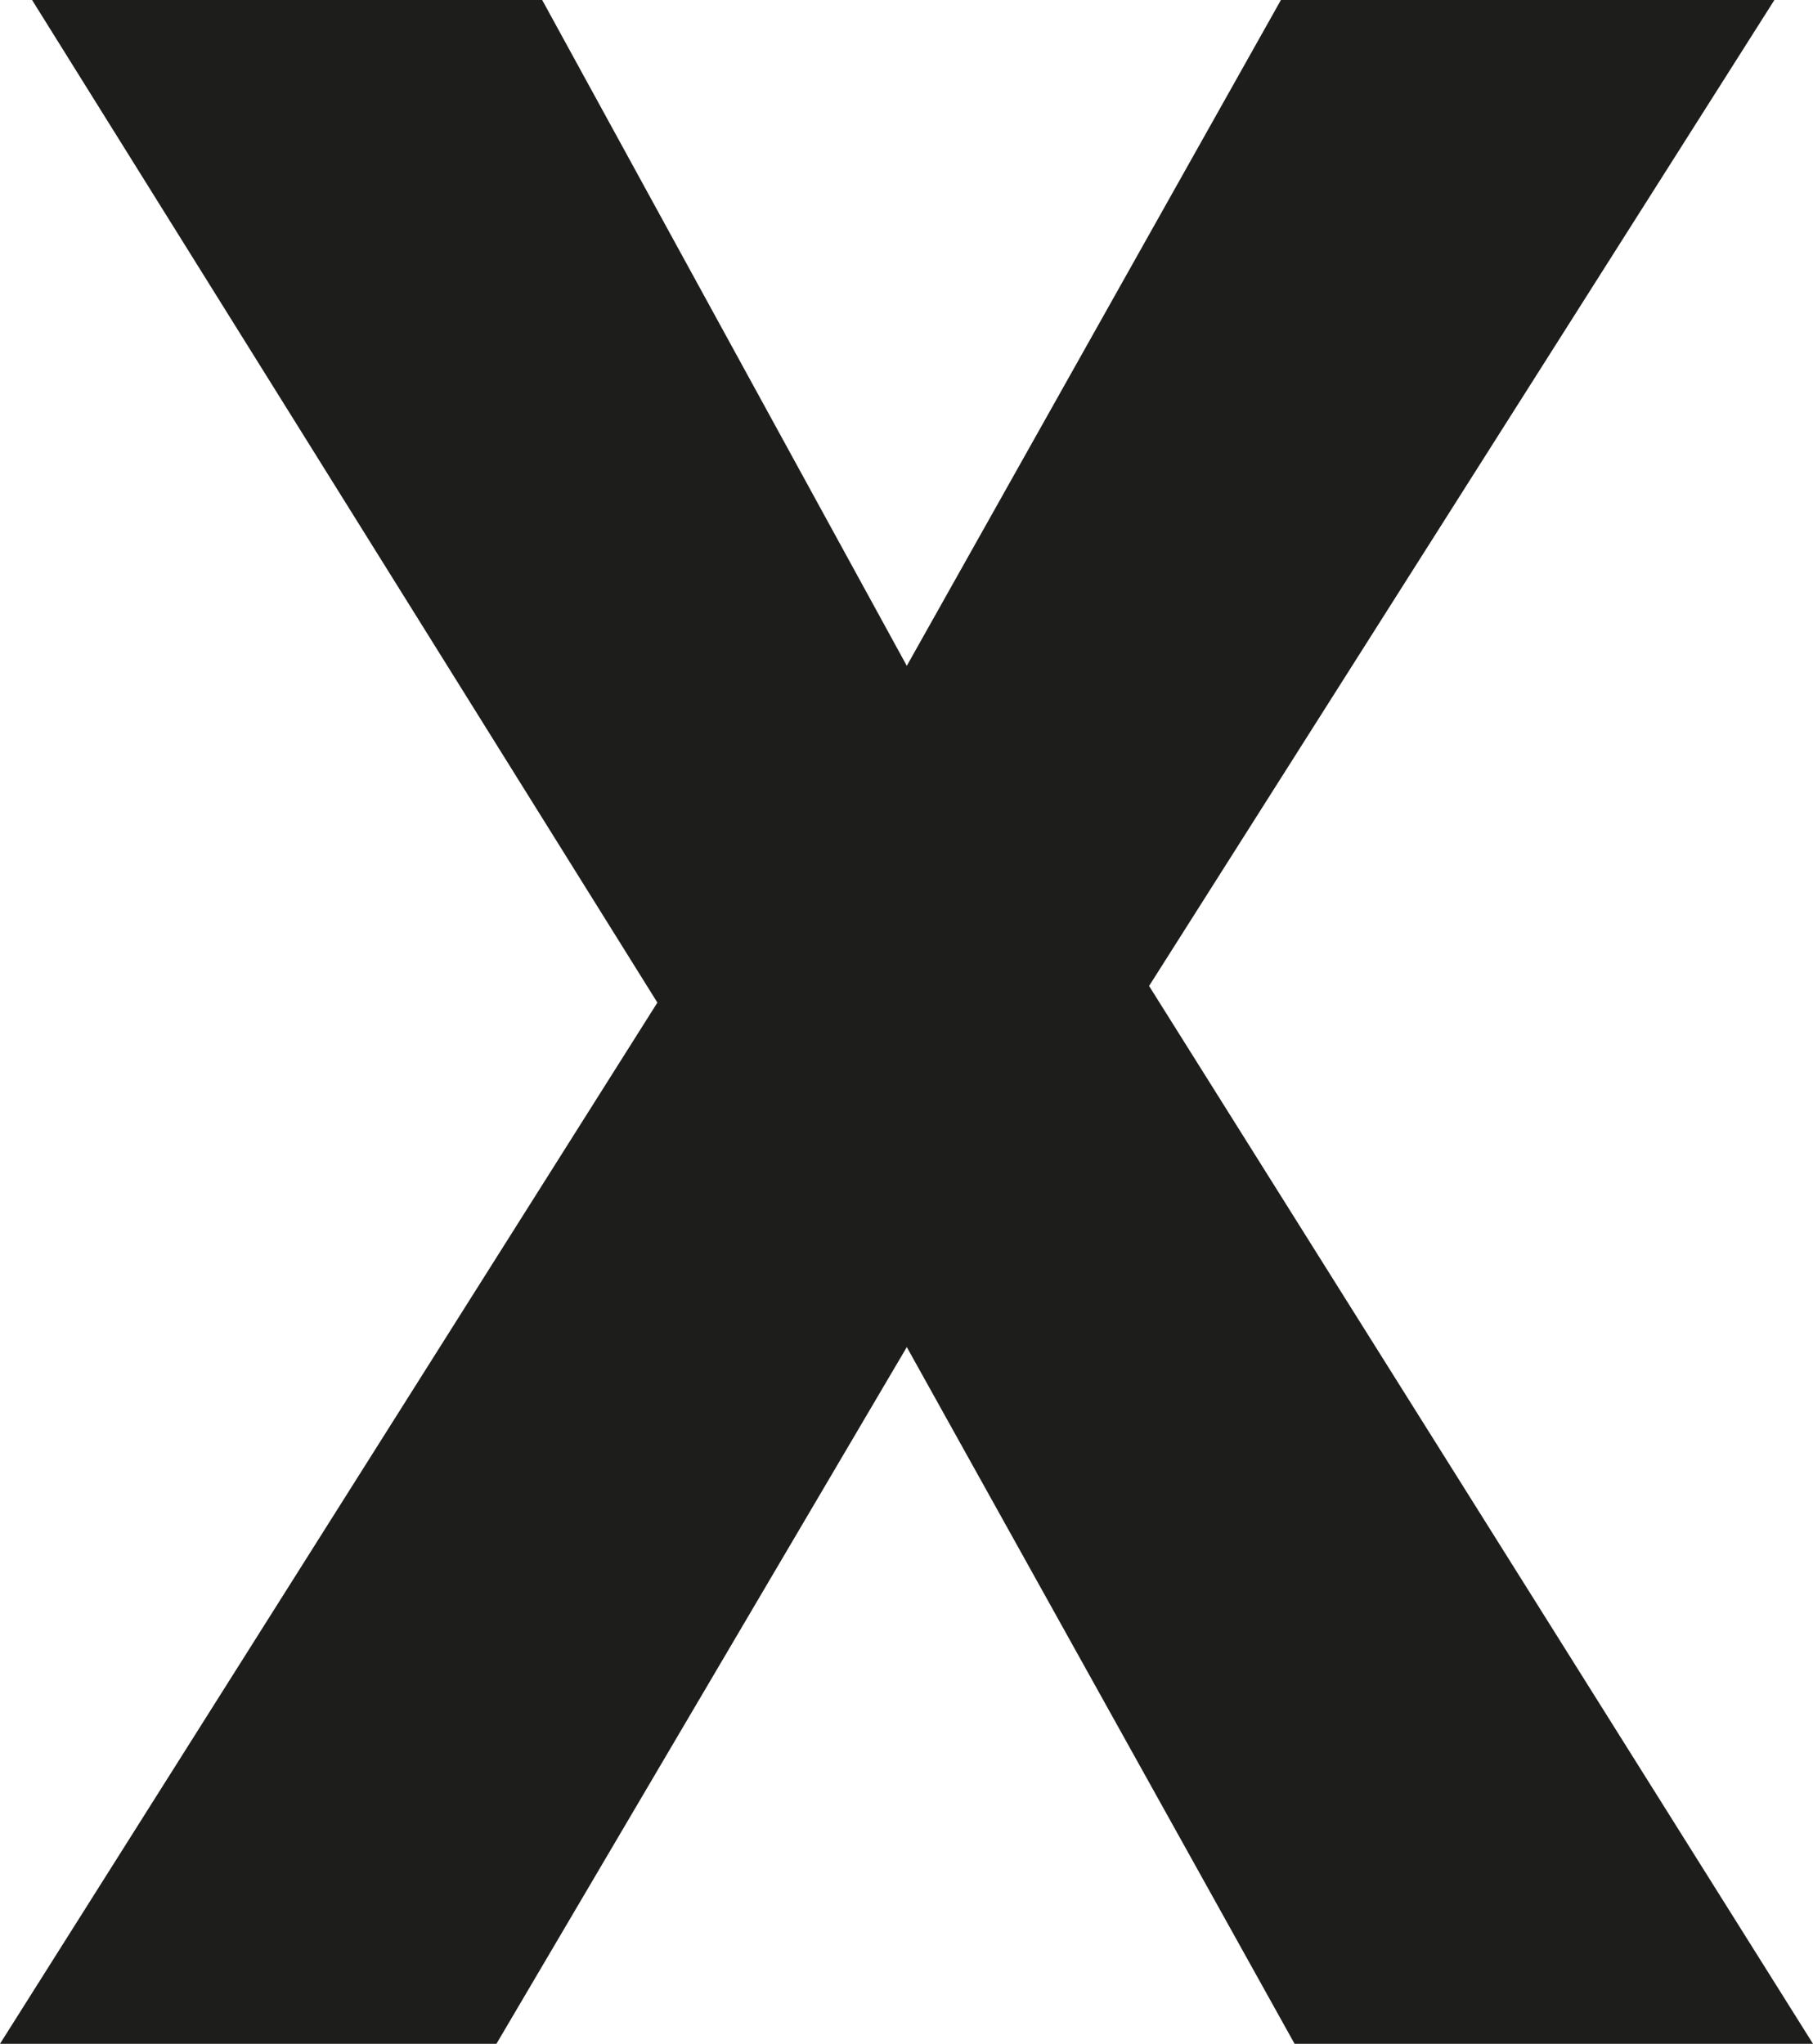 <svg xmlns="http://www.w3.org/2000/svg" viewBox="0 0 30.53 34.41"><defs><style>.cls-1{fill:#1d1d1b;}</style></defs><title>Element 10</title><g id="Ebene_2" data-name="Ebene 2"><g id="Ebene_1-2" data-name="Ebene 1"><path class="cls-1" d="M8.36,34.41H0L11.07,16.88.54,0H9.13l6.14,11.21L21.57,0h8.31L19.35,16.6,30.53,34.41H21.8L15.27,22.68Z"/></g></g></svg>
